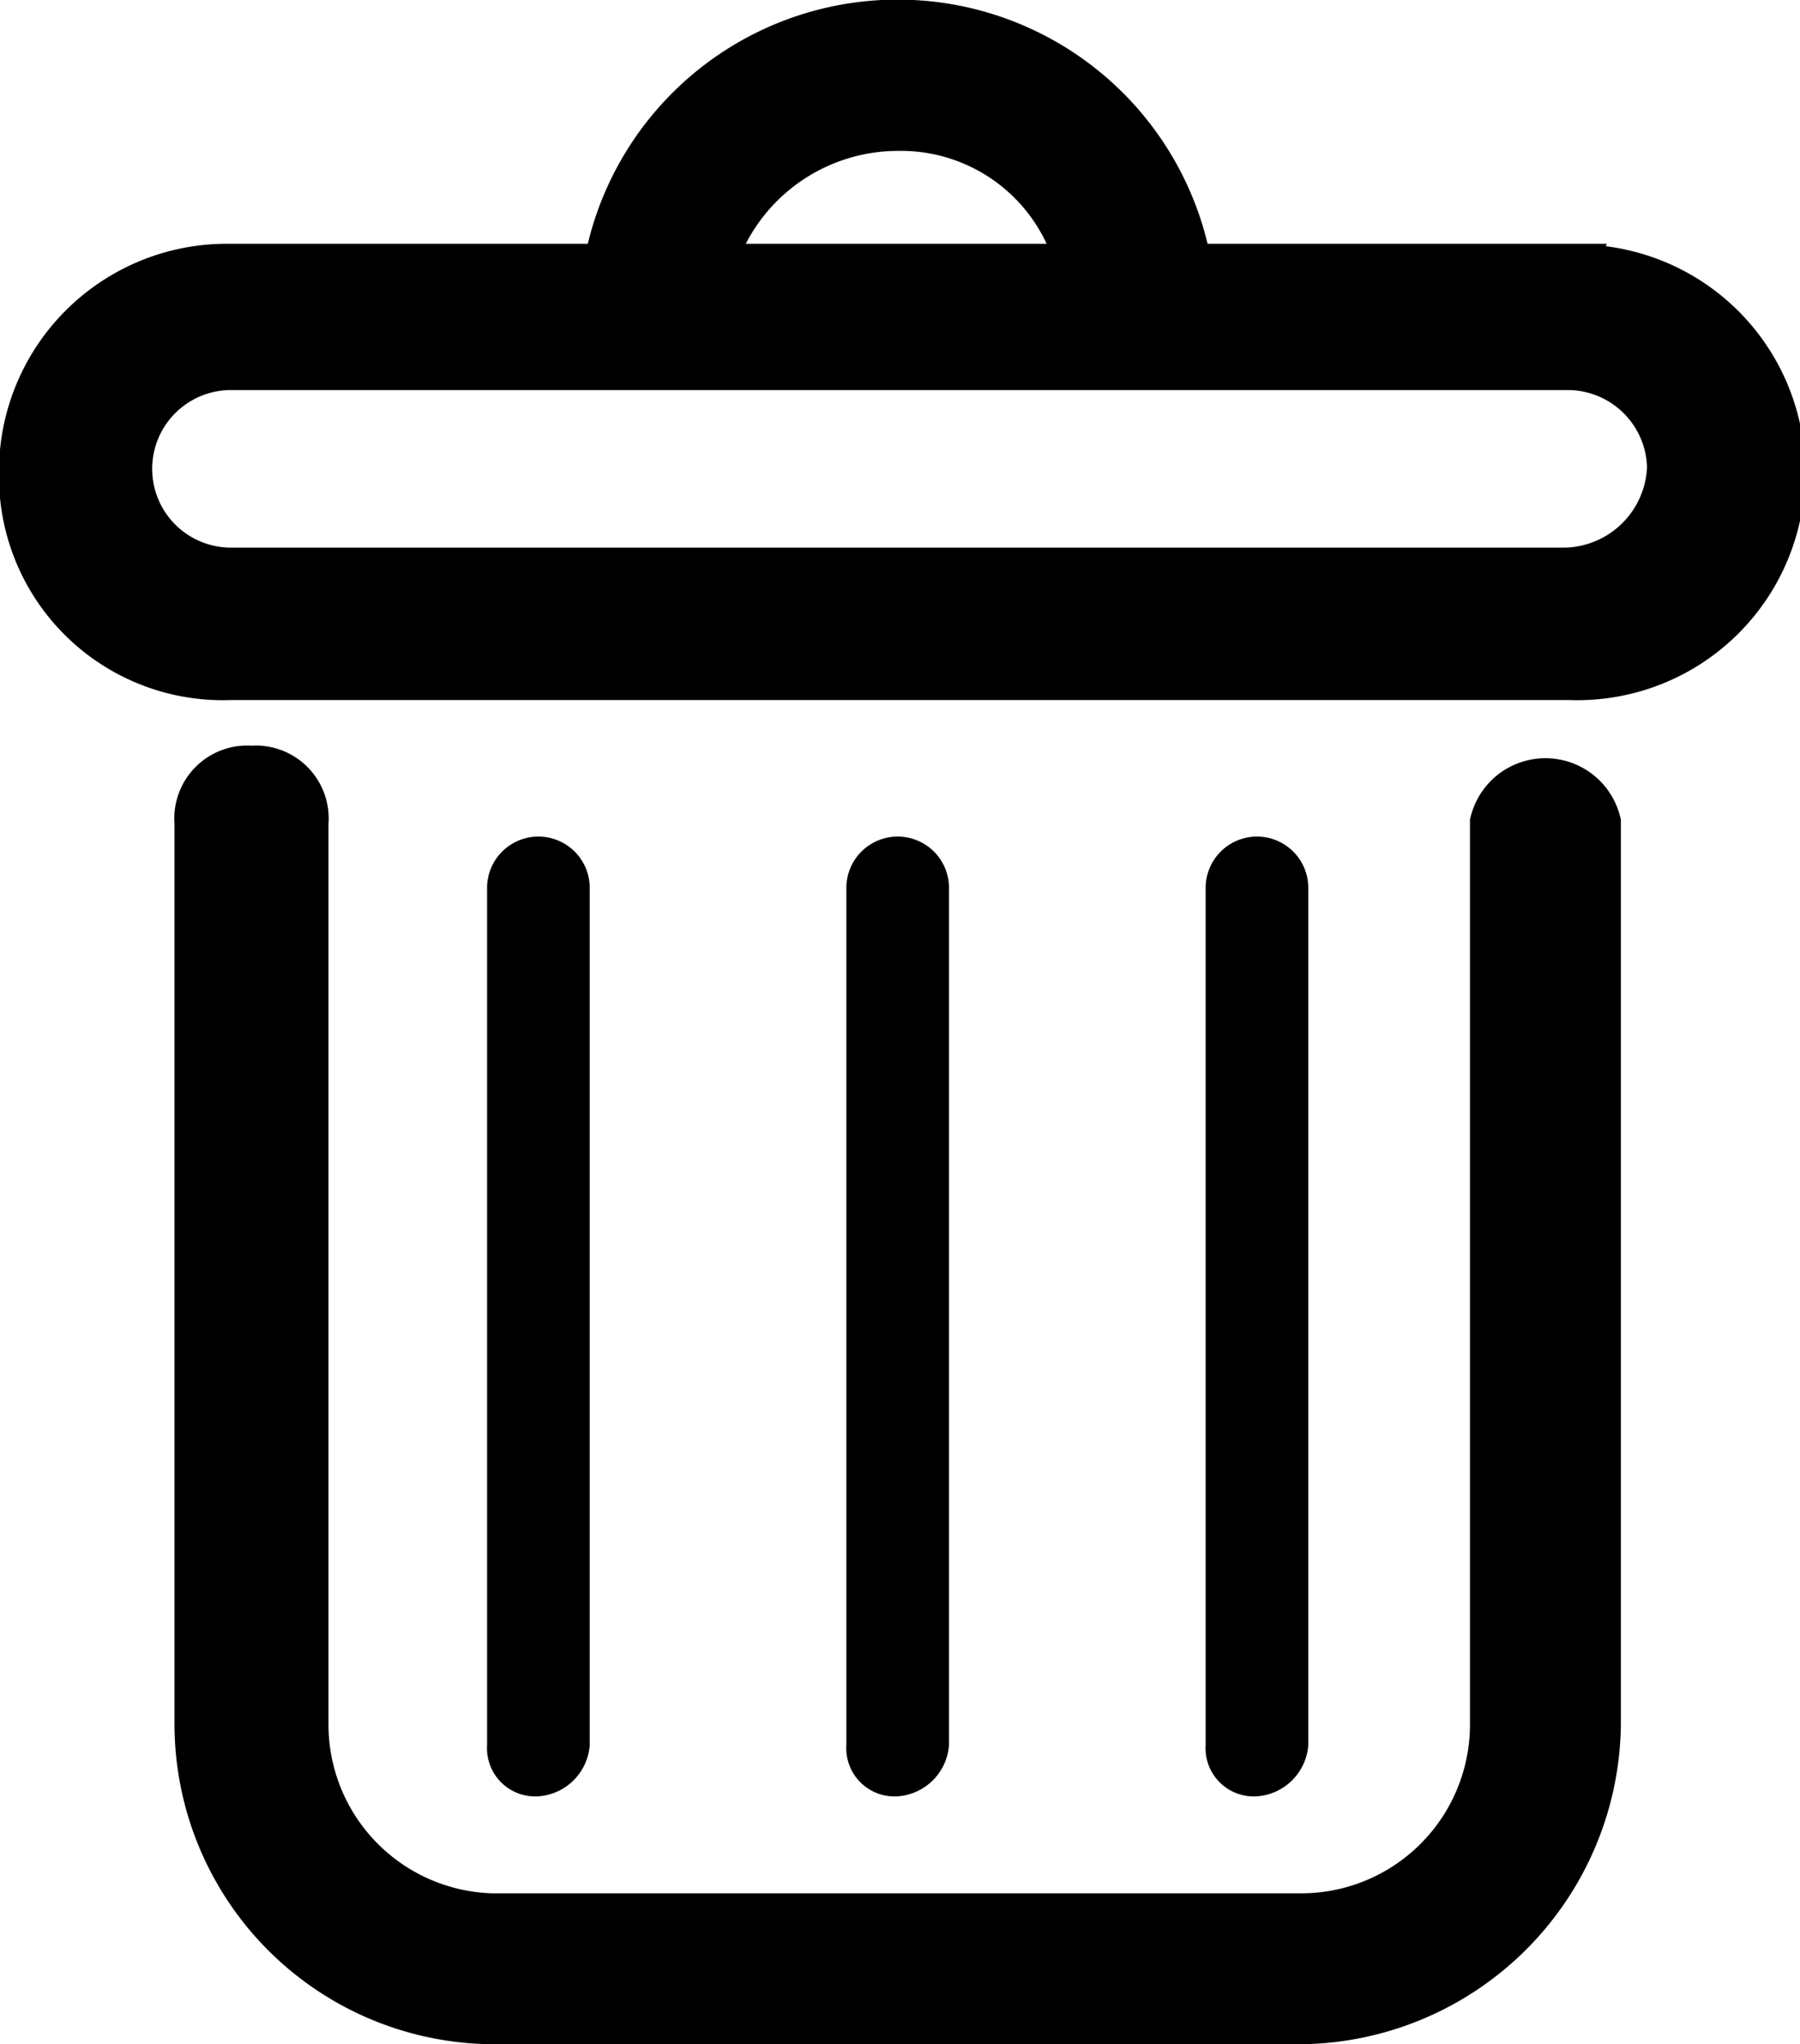 <svg id="Warstwa_1" data-name="Warstwa 1" xmlns="http://www.w3.org/2000/svg" viewBox="0 0 35.07 39.83"><defs><style>.cls-1{stroke:#000;stroke-miterlimit:10;}</style></defs><path class="cls-1" d="M27.76,39.43H12A5.74,5.74,0,0,1,6.31,33.7V16.13a.92.92,0,0,1,1-1,.92.92,0,0,1,1,1V33.7A3.79,3.79,0,0,0,12,37.49H27.76a3.79,3.79,0,0,0,3.79-3.79V16.13a1,1,0,0,1,1.94,0V33.7A5.8,5.8,0,0,1,27.76,39.43ZM32.91,5.35H25.53a5.71,5.71,0,0,0-11.26,0H6.89a3.94,3.94,0,0,0-4,4,3.86,3.86,0,0,0,4,3.89H33a3.94,3.94,0,1,0-.1-7.87Zm-13-2.81a3.63,3.63,0,0,1,3.59,2.81H16.21A3.84,3.84,0,0,1,19.9,2.54Zm13,8.73h-26a2,2,0,1,1,0-4.07H33a2.05,2.05,0,0,1,2,2A2.14,2.14,0,0,1,32.91,11.27Z" transform="translate(-2.41 -0.1)"/><path d="M12.9,35.1a.94.94,0,0,1-1-1V17.4a1,1,0,0,1,2,0V34.1A1.08,1.08,0,0,1,12.9,35.1Zm14,0a.94.94,0,0,1-1-1V17.4a1,1,0,0,1,2,0V34.1A1.08,1.08,0,0,1,26.9,35.1Zm-7,0a.94.94,0,0,1-1-1V17.4a1,1,0,0,1,2,0V34.1A1.08,1.08,0,0,1,19.9,35.1Z" transform="translate(-2.41 -0.1)"/></svg>